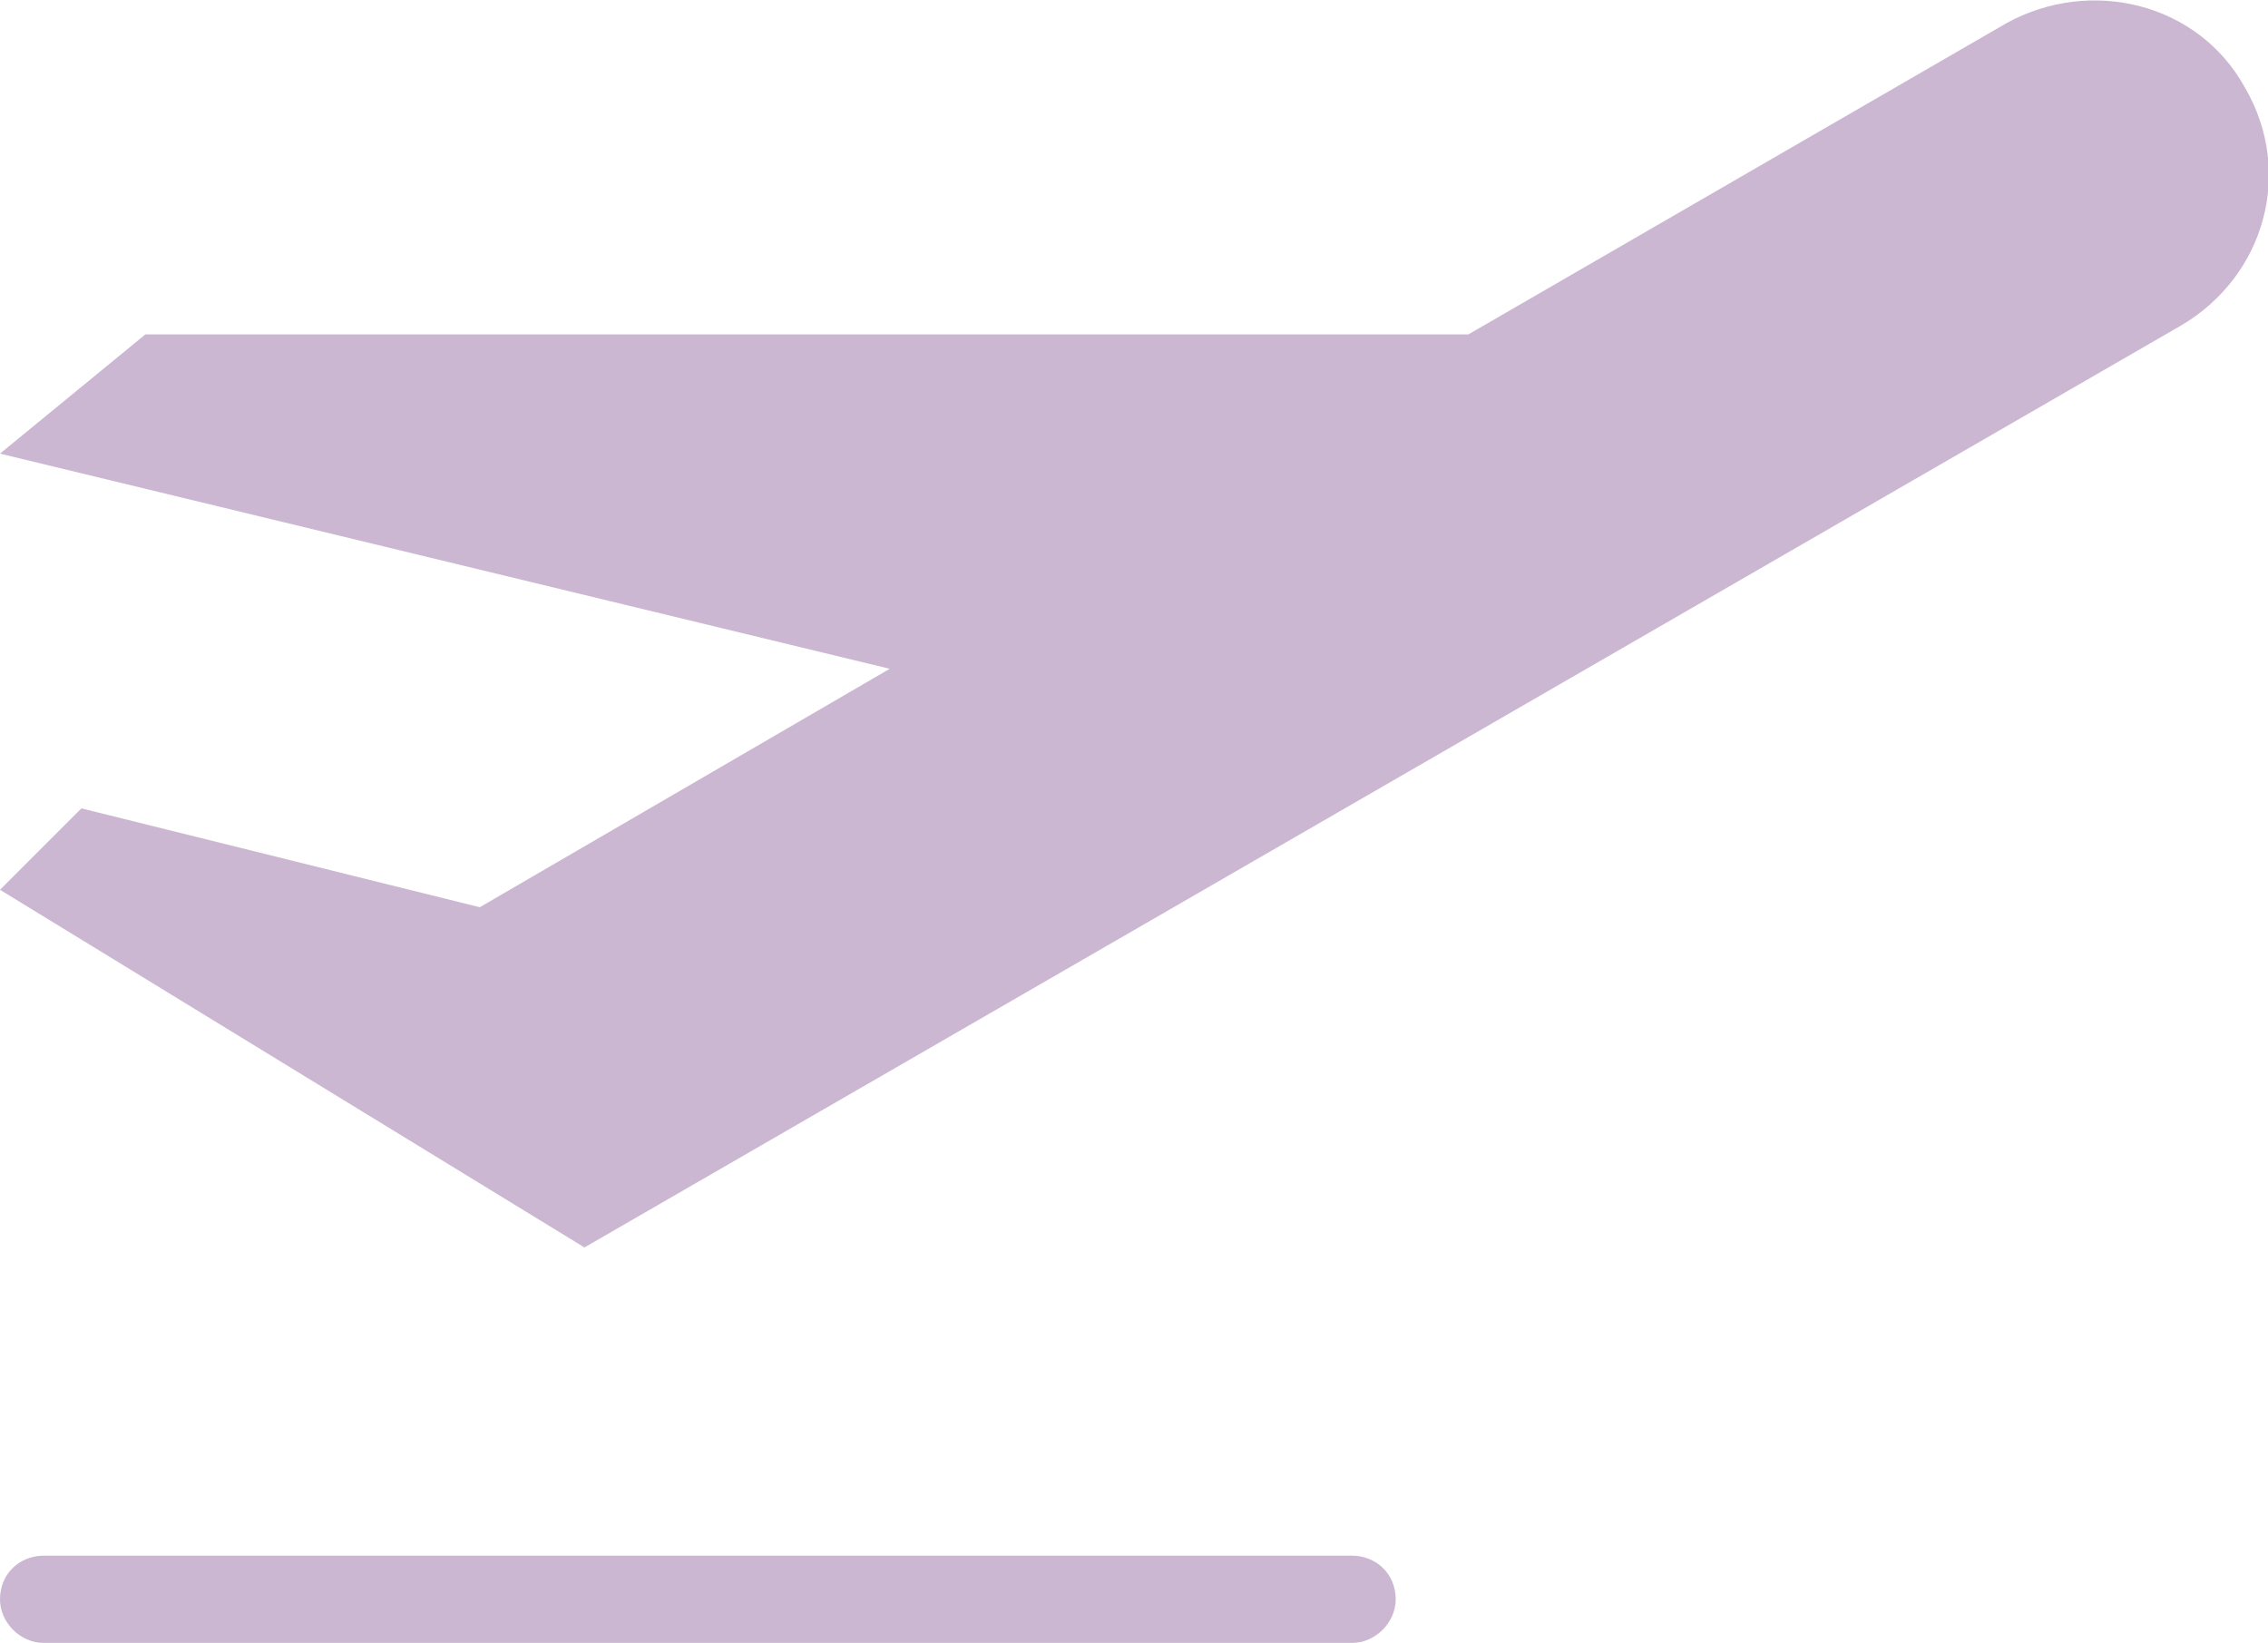 <?xml version="1.0" encoding="utf-8"?>
<!-- Generator: Adobe Illustrator 19.0.0, SVG Export Plug-In . SVG Version: 6.00 Build 0)  -->
<svg version="1.1" id="Isolation_Mode" xmlns="http://www.w3.org/2000/svg" xmlns:xlink="http://www.w3.org/1999/xlink" x="0px"
	 y="0px" viewBox="0 0 78 56.5" style="enable-background:new 0 0 78 56.5;" xml:space="preserve">
<style type="text/css">
	.st0{fill:#CBB7D1;}
</style>
<path class="st0" d="M77.2,3c-1.6-2.9-5.3-3.8-8.2-2.2L50.5,11.5H5l-5,4.1l30.6,7.4l-14.1,8.2L2.8,27.8L0,30.6l20.1,12.3L75,11.2
	C77.9,9.5,78.9,5.9,77.2,3z M46.5,53.5h-45C0.7,53.5,0,54.1,0,55c0,0.8,0.7,1.5,1.5,1.5h45c0.8,0,1.5-0.7,1.5-1.5
	C48,54.1,47.3,53.5,46.5,53.5z"/>
</svg>
